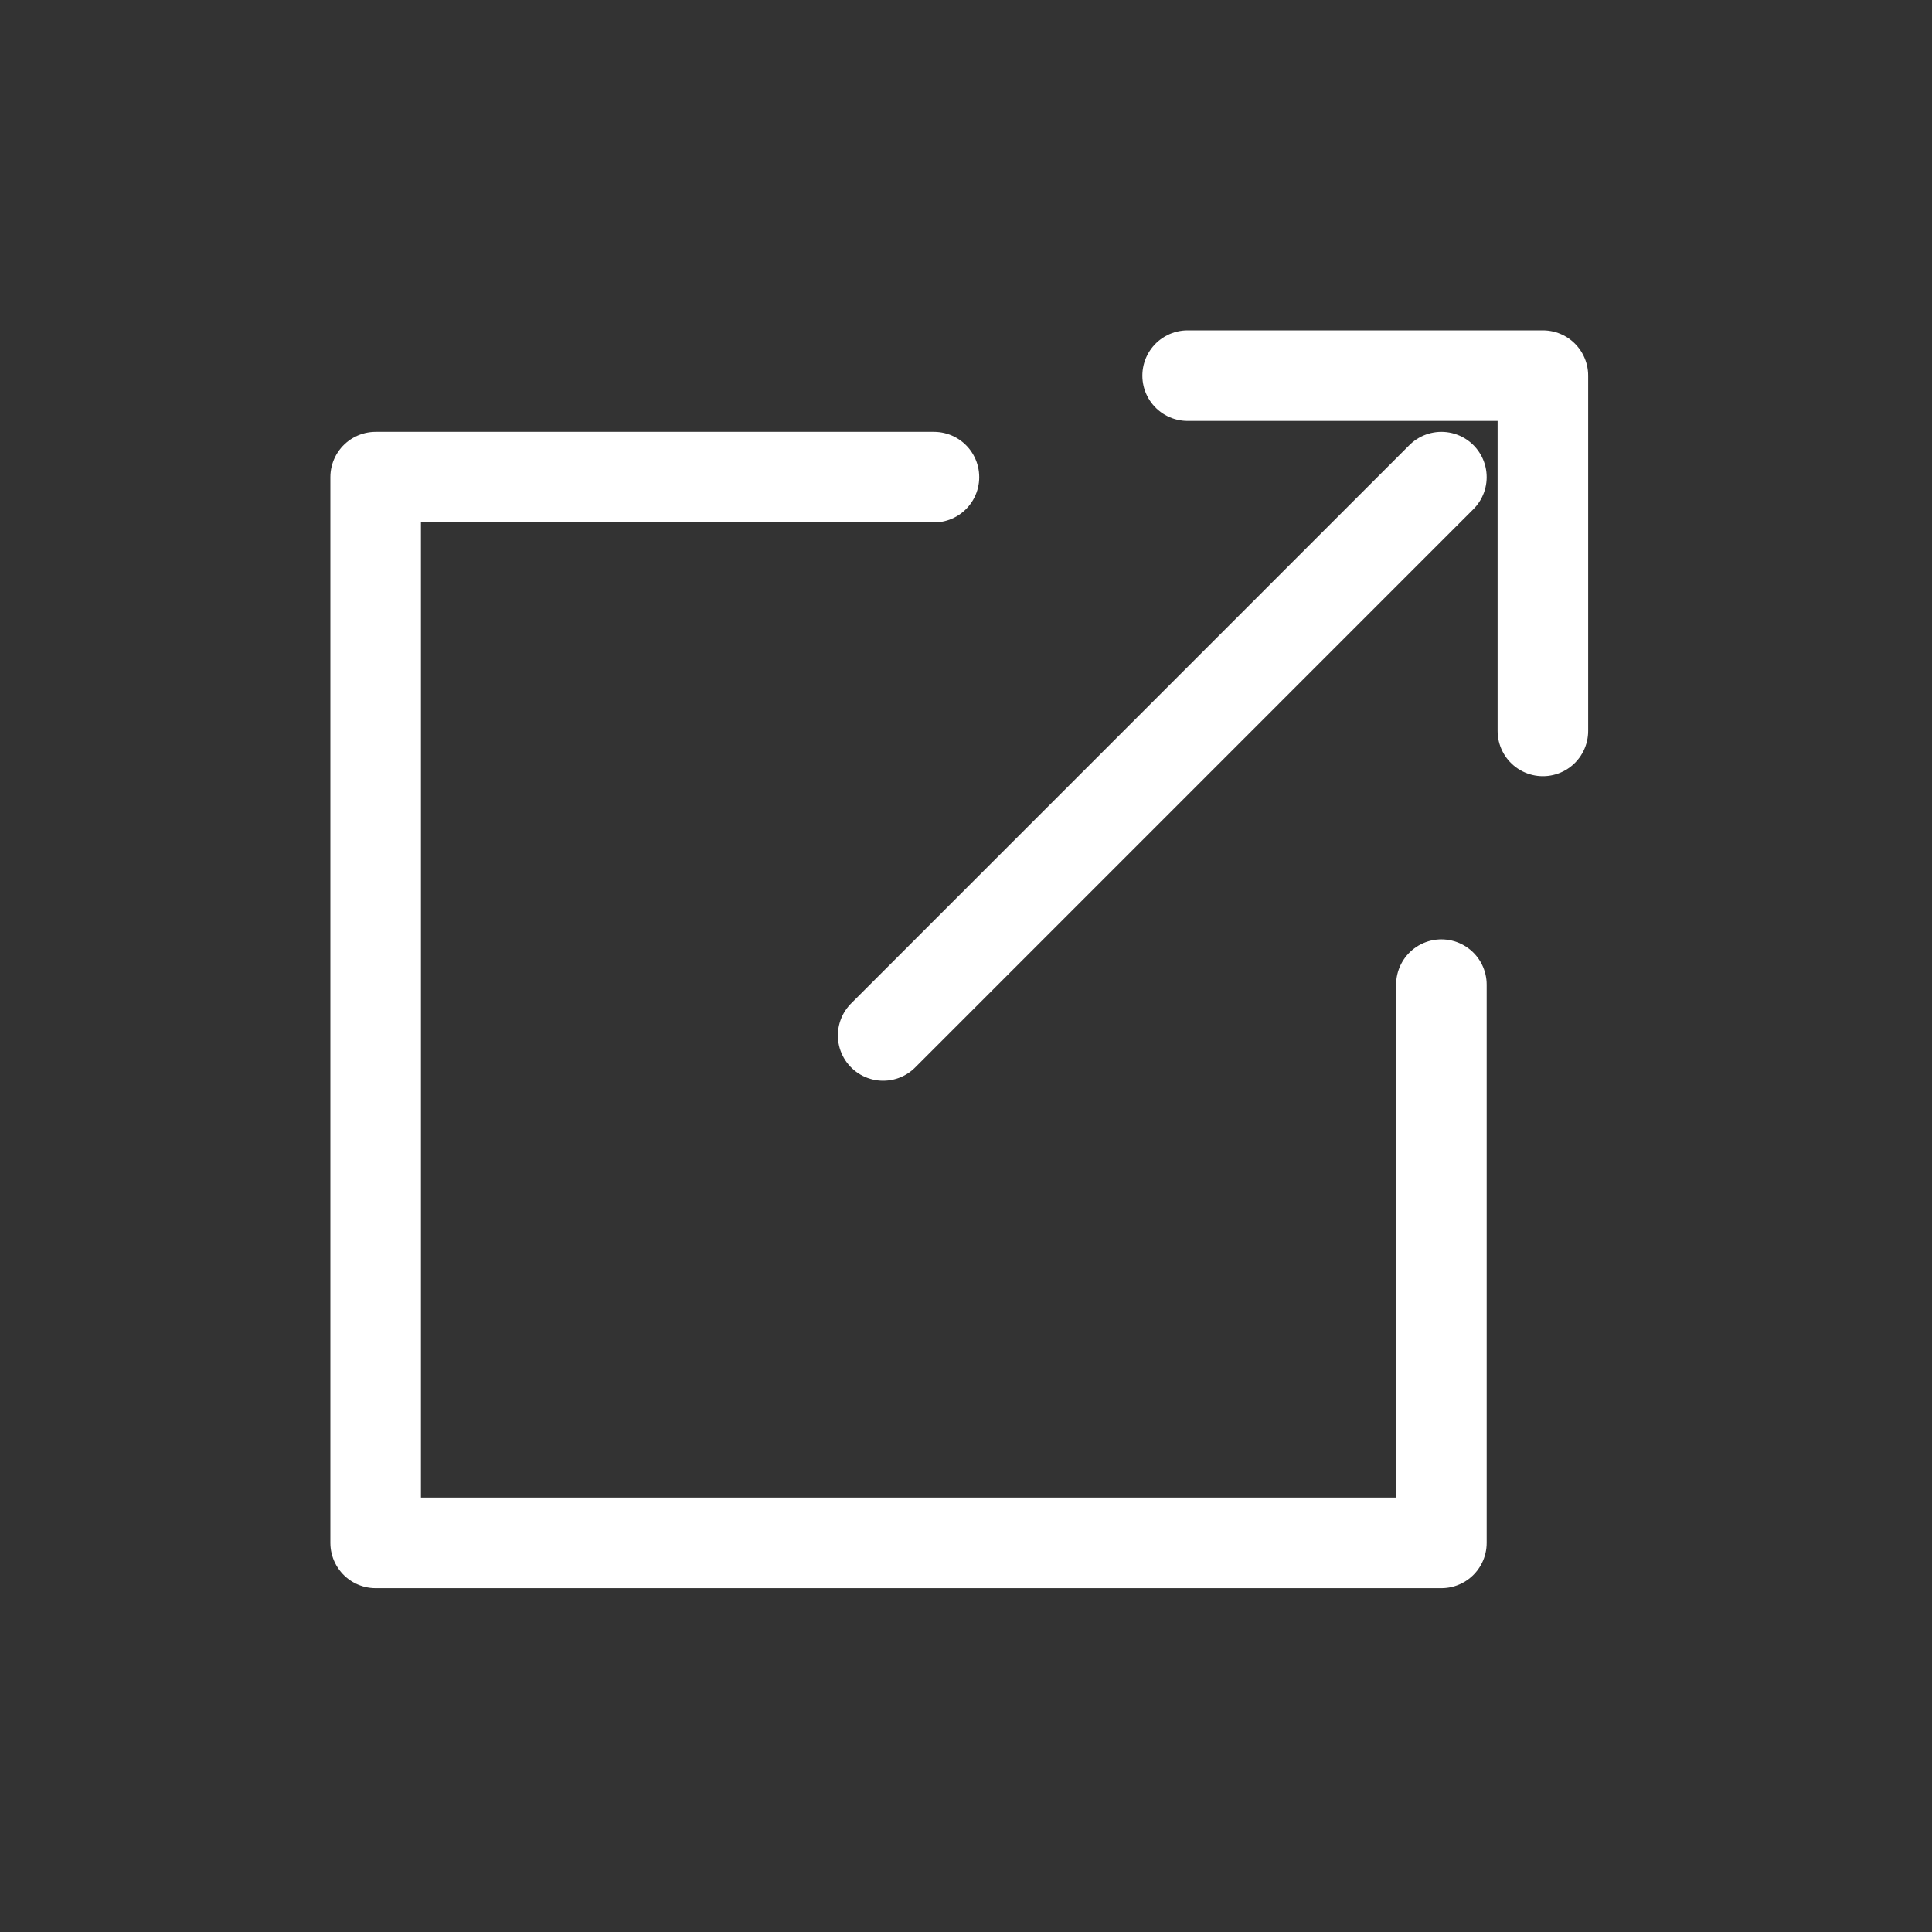 <svg width="32" height="32" viewBox="0 0 32 32" fill="none" xmlns="http://www.w3.org/2000/svg">
<rect x="0" y="0" width="32" height="32" fill="#333333" stroke="none"/>
<path d="M15.469 7.903H6.222V25.555H23.874V16.309" stroke="white" stroke-width="1.5" stroke-linecap="round" stroke-linejoin="round"/>
<path d="M19.671 6.222H25.555V12.106M23.874 7.903L14.628 17.15L23.874 7.903Z" stroke="white" stroke-width="1.5" stroke-linecap="round" stroke-linejoin="round"/>
</svg>
